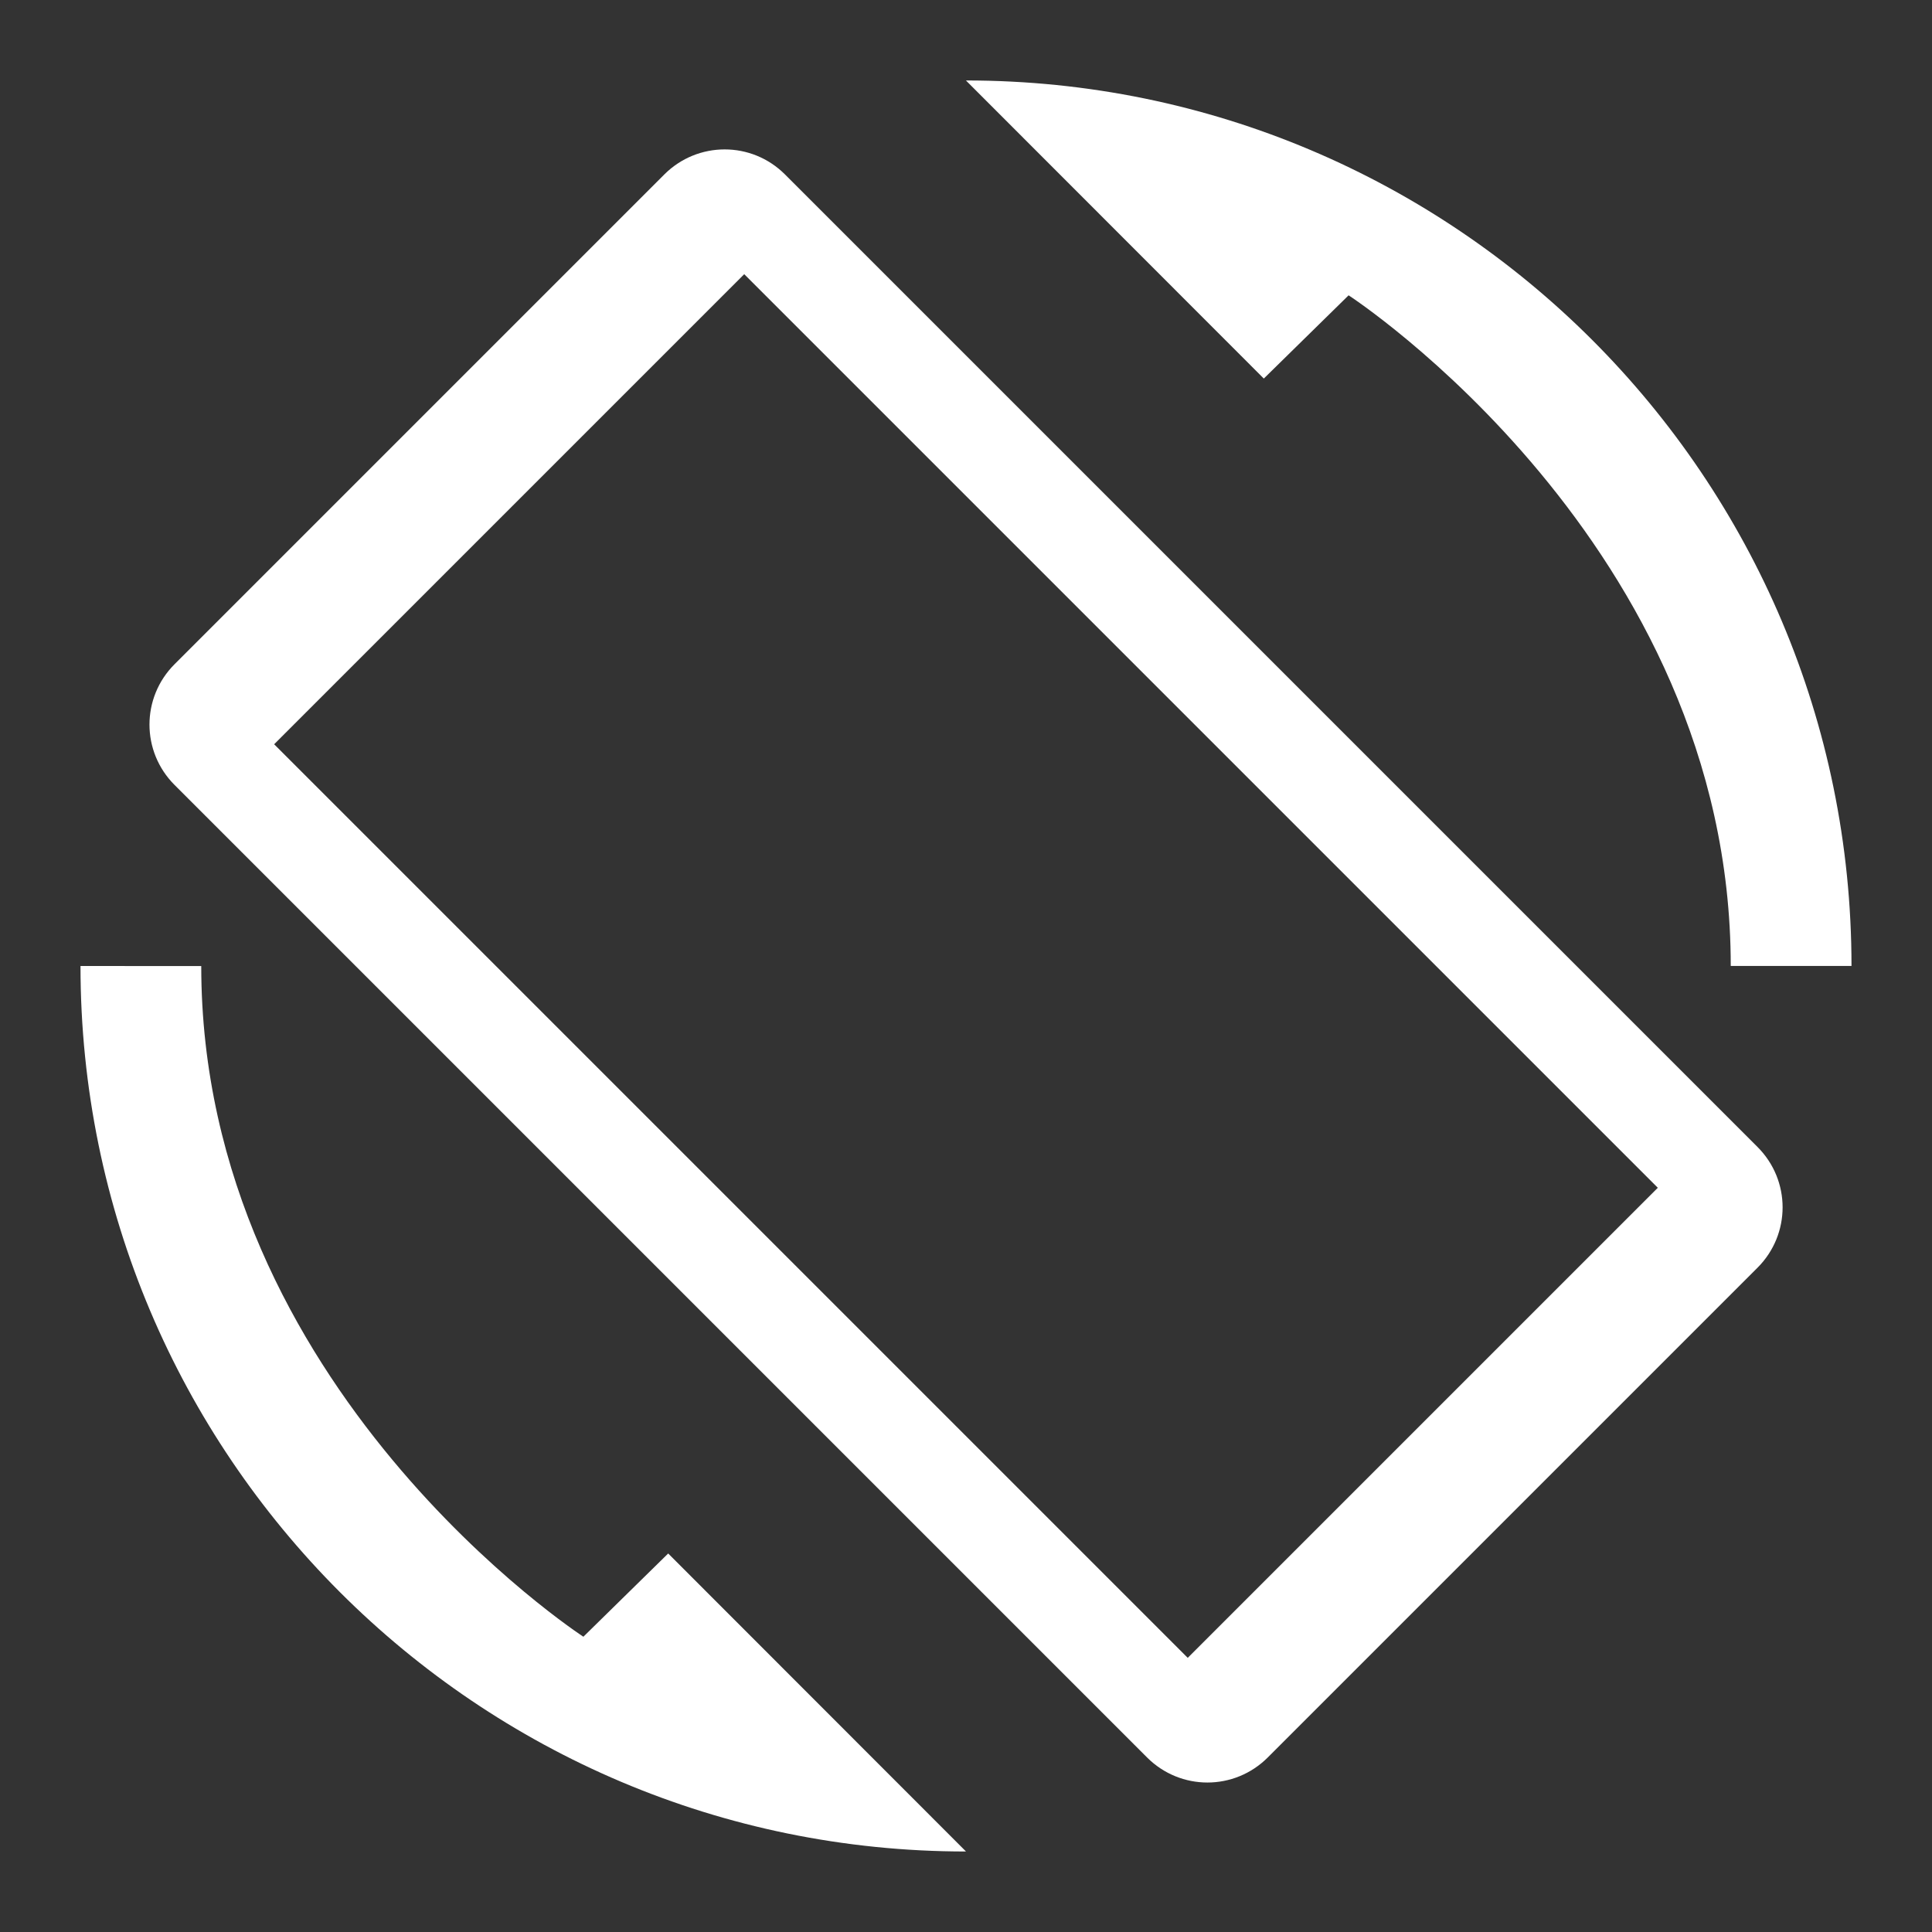 <?xml version="1.0" encoding="UTF-8"?>
<svg version="1.1" viewBox="0 0 48 48" xmlns="http://www.w3.org/2000/svg">
    <rect x="0" y="0" width="48" height="48" fill="#333333" stroke="none"/>
    <path d="m24 2.001 7.399 7.404 2.107-2.068s9.494 6.17 9.494 16.662h3c0-12.148-9.852-22-22-22zm-5.996 1.711c-0.542 0-1.085 0.208-1.5 0.623l-12.167 12.167c-0.831 0.831-0.831 2.169 0 3l24.161 24.161c0.831 0.831 2.169 0.831 3 0l12.167-12.167c0.831-0.831 0.831-2.169 0-3l-24.161-24.161c-0.416-0.416-0.957-0.623-1.5-0.623zm0.486 3.1 22.698 22.698-11.679 11.679-22.698-22.698zm-16.49 17.188c0 12.148 9.852 22 22 22l-7.399-7.404-2.107 2.068s-9.494-6.17-9.494-16.662z" fill="#fff" stroke-width=".957"/>
</svg>
